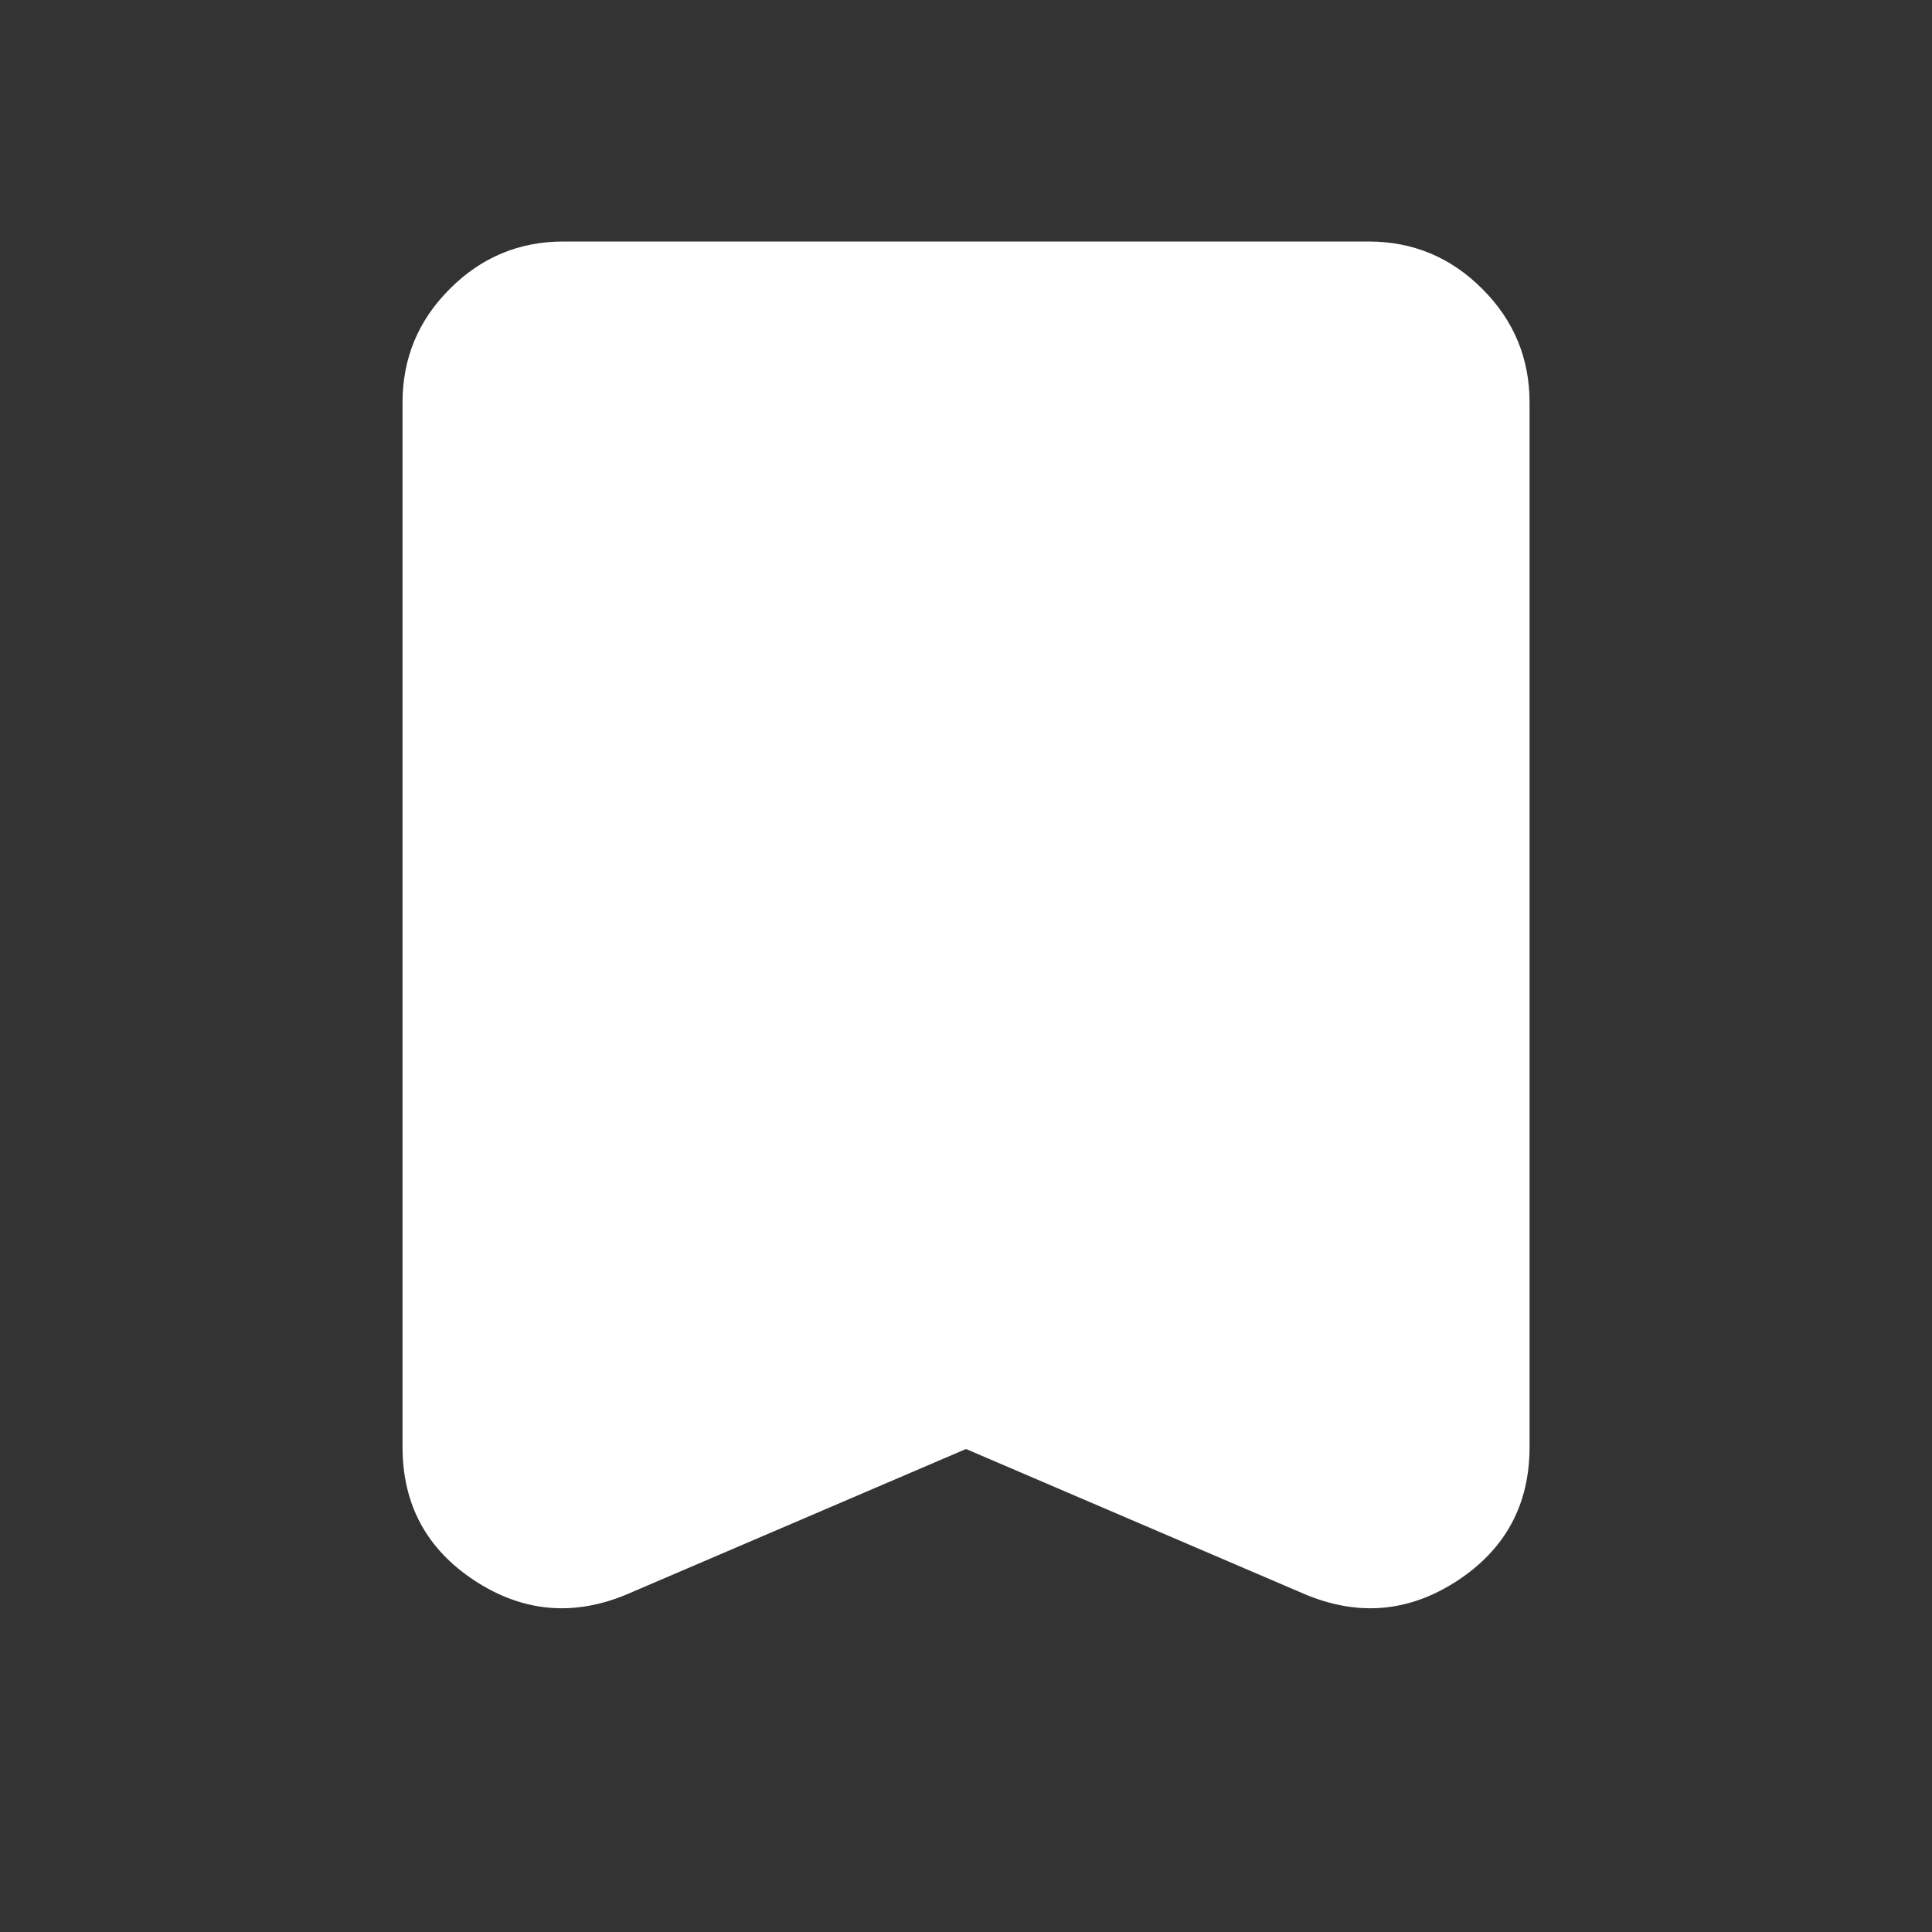<svg width="20" height="20" viewBox="0 0 20 20" fill="none" xmlns="http://www.w3.org/2000/svg">
<rect x="0" y="0" width="20" height="20" fill="#333333" stroke="none"/>
<mask id="mask0_7178_40204" style="mask-type:alpha" maskUnits="userSpaceOnUse" x="0" y="0" width="20" height="20">
<rect width="20" height="20" fill="#ffffff"/>
</mask>
<g mask="url(#mask0_7178_40204)">
<path d="M10 15L6.5 16.5C5.945 16.736 5.417 16.691 4.917 16.365C4.417 16.038 4.167 15.576 4.167 14.979V4.167C4.167 3.708 4.33 3.316 4.657 2.99C4.983 2.663 5.375 2.5 5.834 2.5H14.167C14.625 2.5 15.018 2.663 15.344 2.99C15.671 3.316 15.834 3.708 15.834 4.167V14.979C15.834 15.576 15.584 16.038 15.084 16.365C14.584 16.691 14.056 16.736 13.5 16.5L10 15Z" fill="#ffffff"/>
</g>
</svg>
